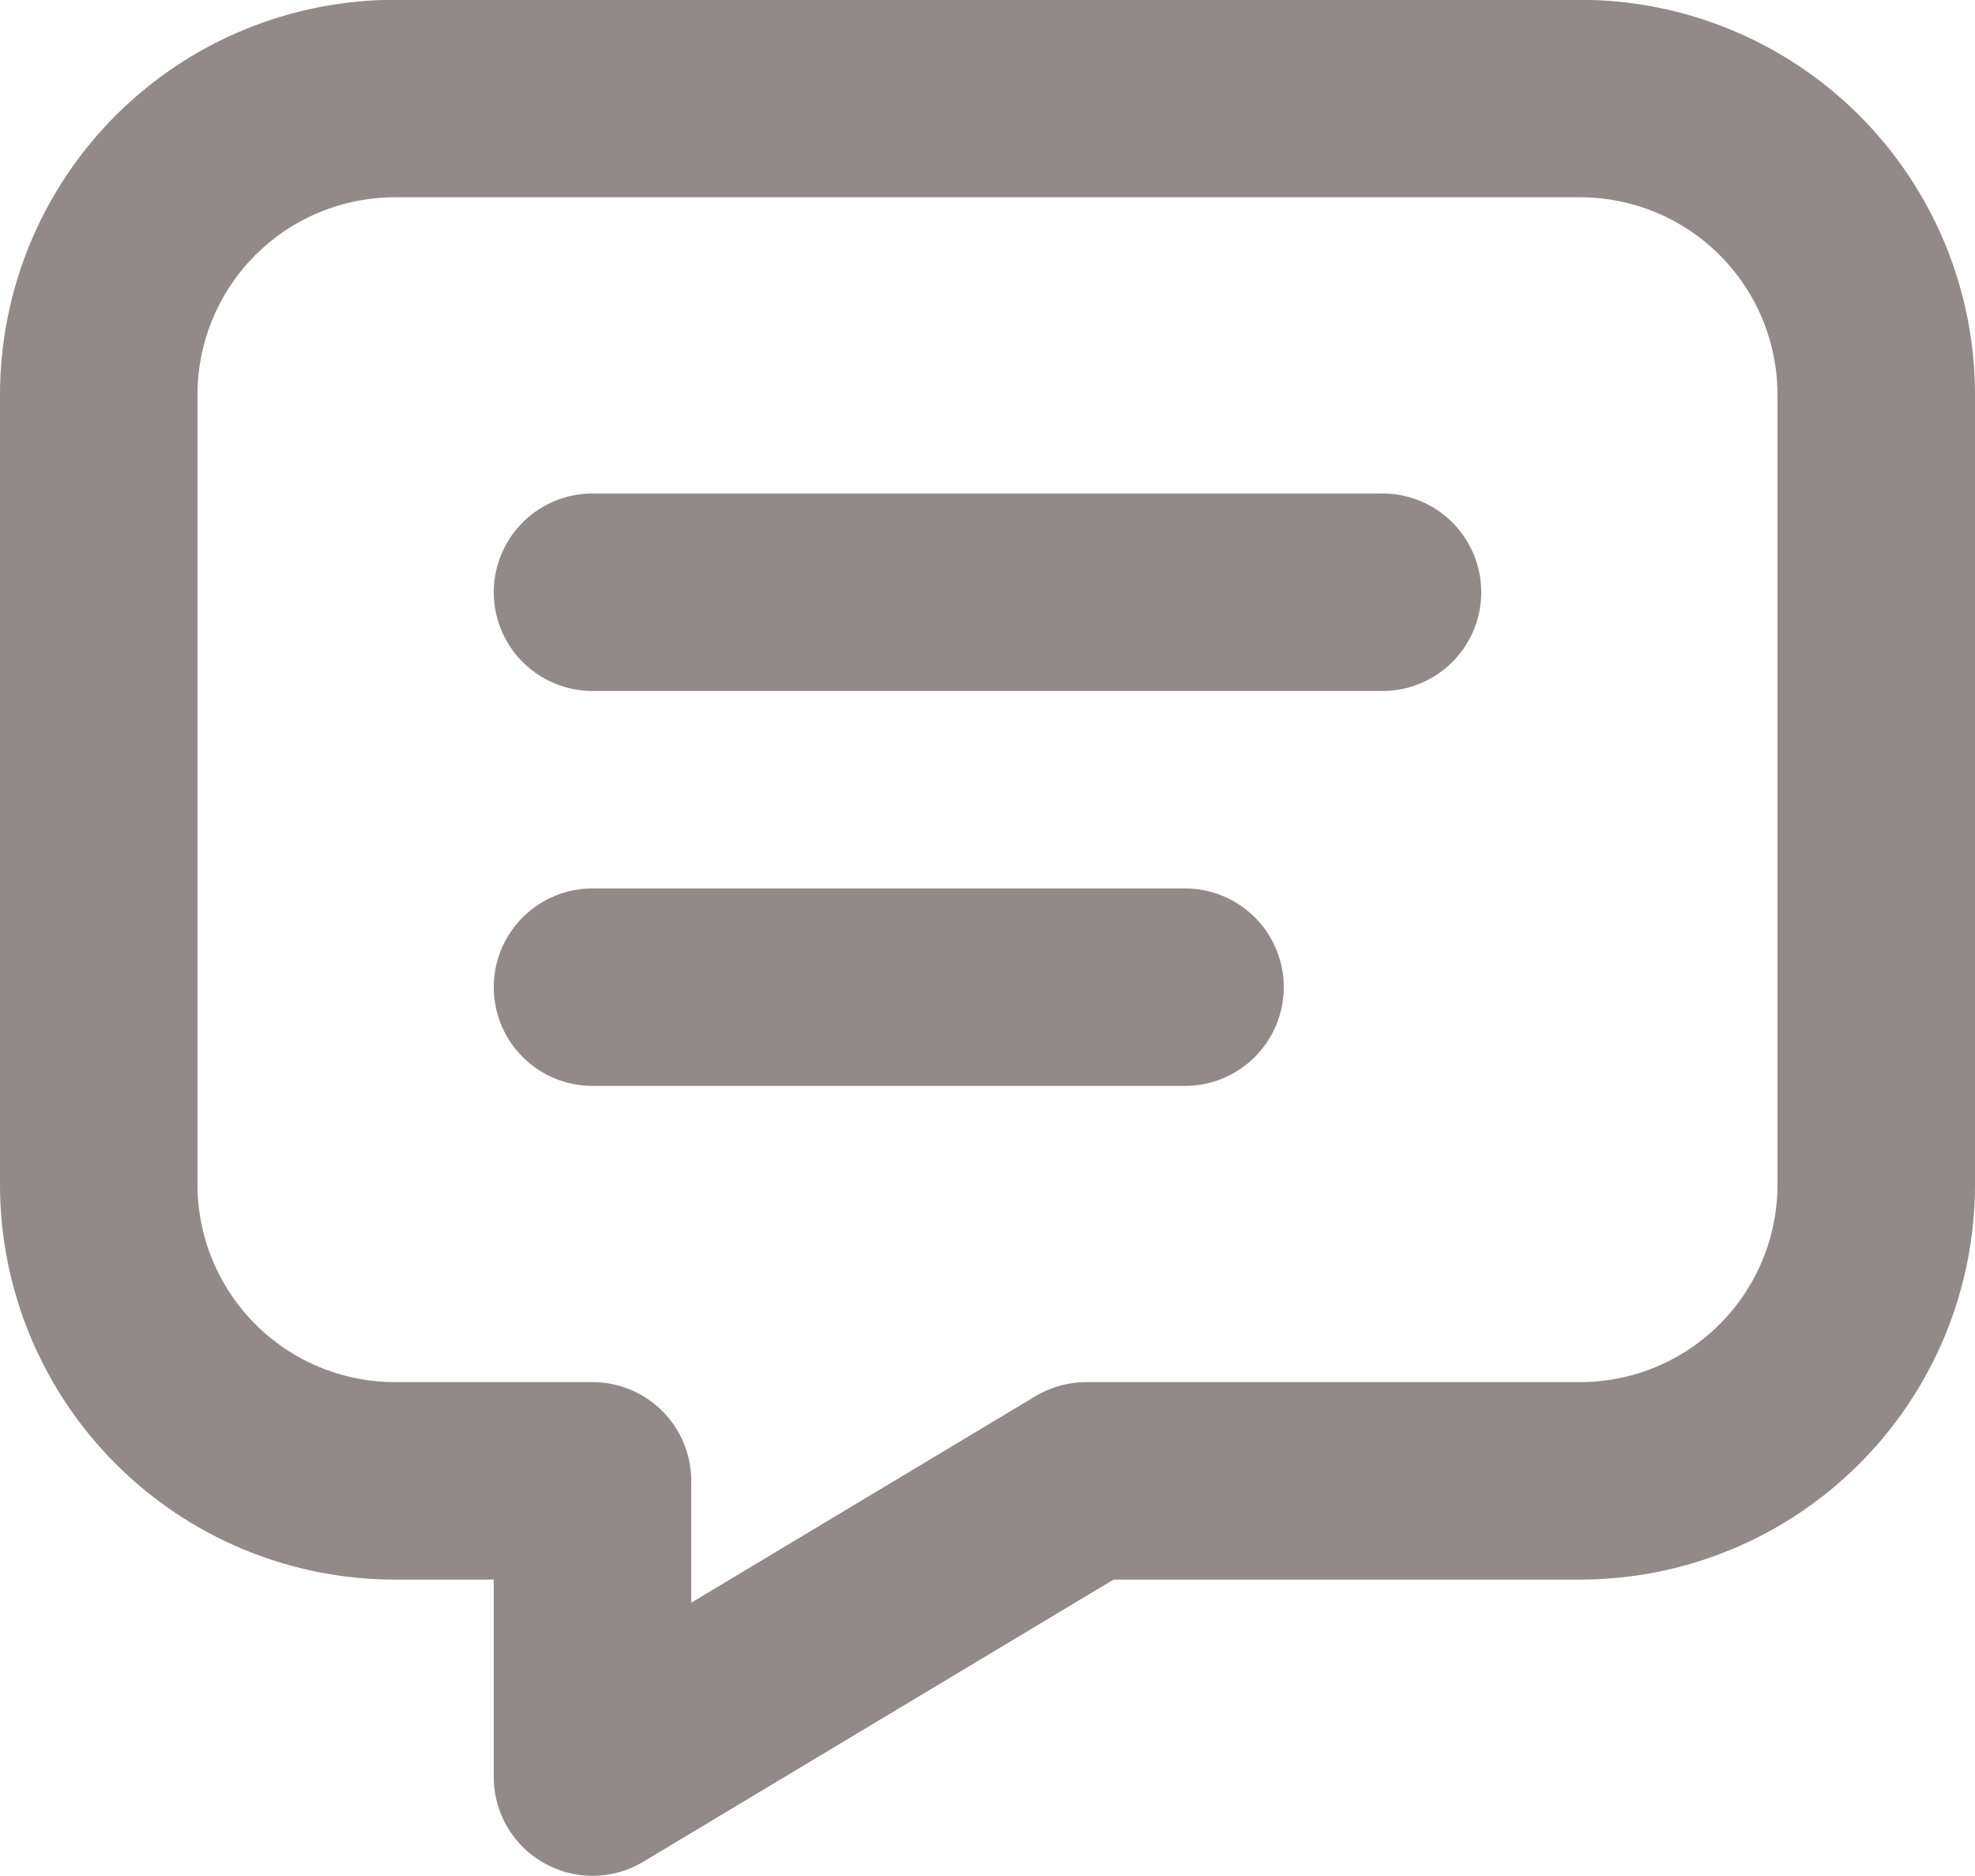 <svg width="20" height="19" viewBox="0 0 20 19" fill="none" xmlns="http://www.w3.org/2000/svg">
<path id="Vector" d="M6 5.998H14M6 9.998H12M16 0.998C16.796 0.998 17.559 1.314 18.121 1.876C18.684 2.439 19 3.202 19 3.998V11.998C19 12.793 18.684 13.556 18.121 14.119C17.559 14.682 16.796 14.998 16 14.998H11L6 17.998V14.998H4C3.204 14.998 2.441 14.682 1.879 14.119C1.316 13.556 1 12.793 1 11.998V3.998C1 3.202 1.316 2.439 1.879 1.876C2.441 1.314 3.204 0.998 4 0.998H16Z" stroke="#918A89" stroke-width="2" stroke-linecap="round" stroke-linejoin="round"/>
</svg>
